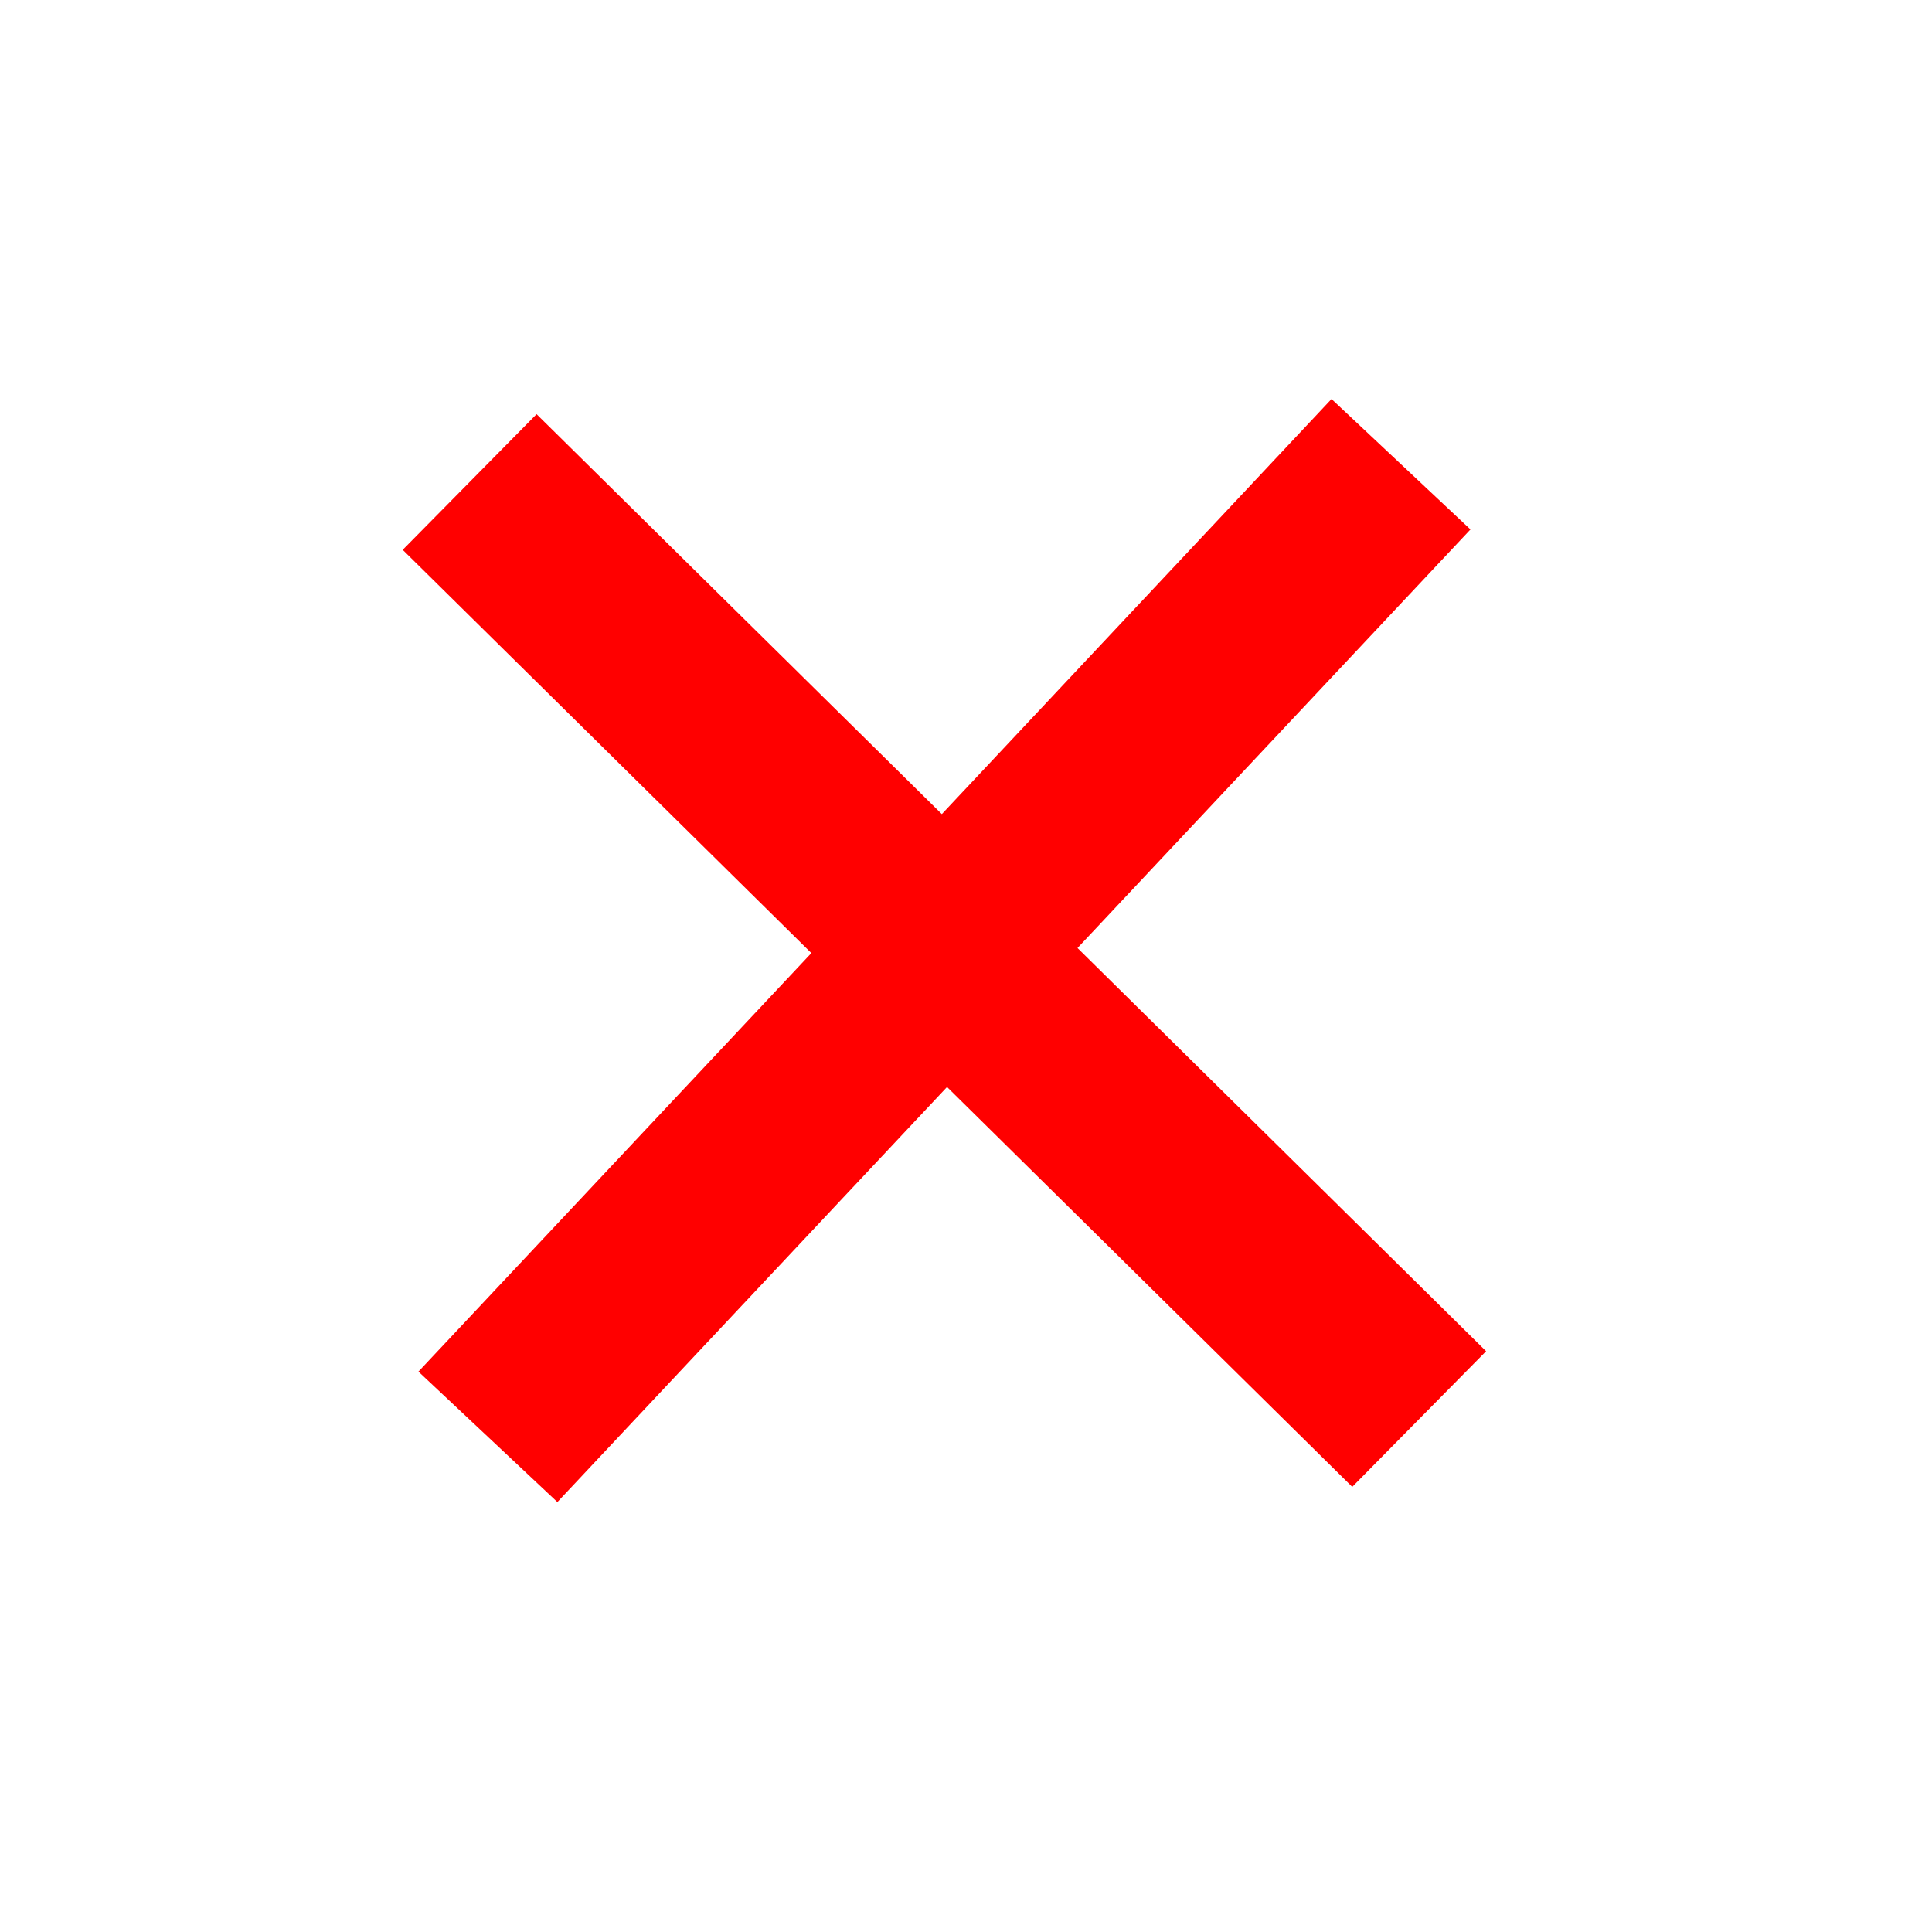 <svg width="36" height="36" viewBox="0 0 36 36" fill="none" xmlns="http://www.w3.org/2000/svg">
<rect x="24.811" y="7.435" width="3.551" height="24.858" transform="rotate(43.192 24.811 7.435)" fill="#FF0000"/>
<rect x="7.504" y="10.245" width="3.551" height="24.858" transform="rotate(-45.379 7.504 10.245)" fill="#FF0000"/>
</svg>
